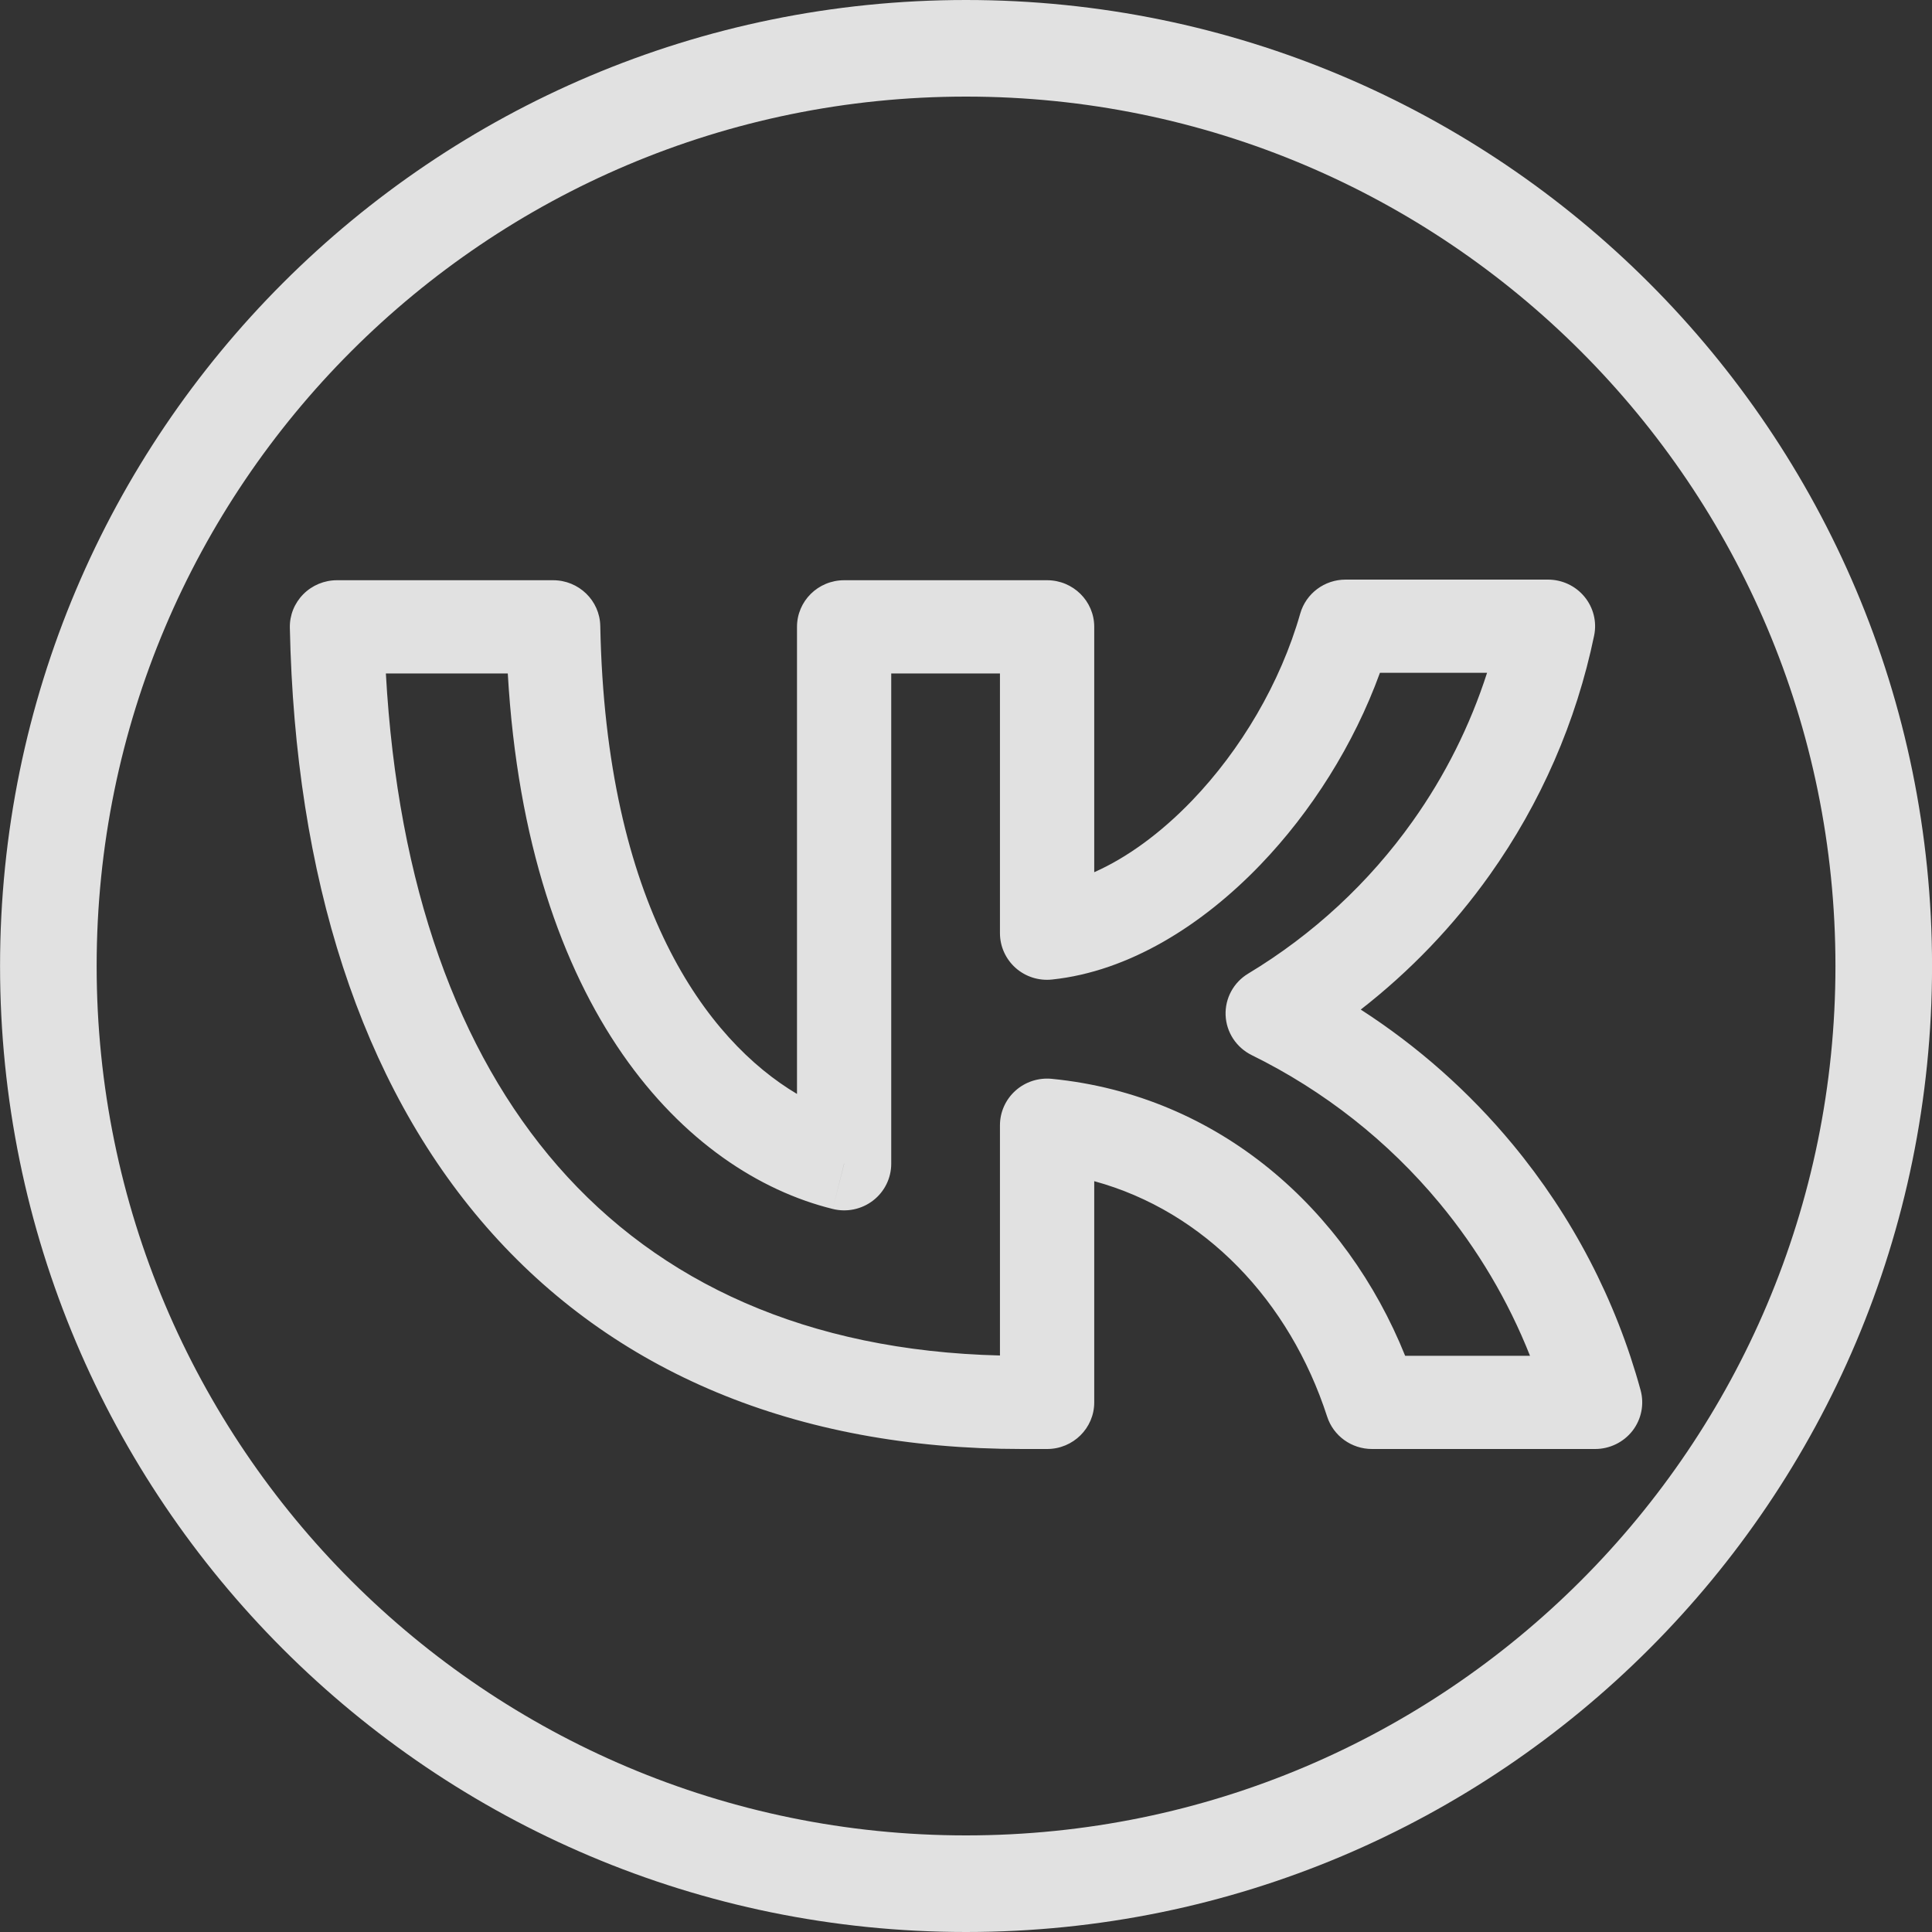 <svg width="40" height="40" viewBox="0 0 40 40" fill="none" xmlns="http://www.w3.org/2000/svg">
<rect x="0" y="0" width="40" height="40" fill="#333333" stroke="none"/>
<path fill-rule="evenodd" clip-rule="evenodd" d="M38.001 20C38.001 29.941 29.942 38 20 38C10.059 38 2.001 29.941 2.001 20C2.001 10.059 10.059 2 20 2C29.942 2 38.001 10.059 38.001 20ZM40.001 20C40.001 31.046 31.046 40 20 40C8.955 40 0.001 31.046 0.001 20C0.001 8.954 8.955 0 20 0C31.046 0 40.001 8.954 40.001 20ZM6.279 12.303C6.096 12.488 5.995 12.738 6.001 12.998C6.108 18.16 7.469 22.418 10.069 25.4C12.689 28.404 16.47 30 21.159 30H21.172H21.679C22.218 30 22.655 29.568 22.655 29.035V24.455C24.943 25.081 26.7 26.935 27.477 29.329C27.606 29.729 27.982 30 28.406 30H33.025C33.328 30 33.615 29.86 33.8 29.622C33.984 29.383 34.046 29.073 33.967 28.783C33.457 26.919 32.553 25.182 31.315 23.689C30.416 22.604 29.356 21.665 28.173 20.902C29.193 20.108 30.093 19.17 30.843 18.115C31.9 16.628 32.636 14.94 33.005 13.158C33.064 12.874 32.99 12.579 32.805 12.355C32.62 12.13 32.342 12 32.049 12H27.859C27.422 12 27.039 12.287 26.92 12.703C26.51 14.141 25.688 15.526 24.681 16.574C24.024 17.257 23.327 17.76 22.655 18.058V12.978C22.655 12.445 22.218 12.013 21.679 12.013H17.477C16.937 12.013 16.501 12.445 16.501 12.978V22.649C14.633 21.539 12.54 18.74 12.428 12.959C12.418 12.434 11.984 12.013 11.452 12.013H6.976C6.714 12.013 6.463 12.117 6.279 12.303ZM17.476 24.094L17.24 25.03C14.198 24.279 10.915 20.923 10.513 13.943H7.989C8.233 18.341 9.485 21.775 11.547 24.14C13.661 26.564 16.716 27.966 20.703 28.064V23.297C20.703 23.024 20.82 22.764 21.024 22.581C21.228 22.398 21.501 22.309 21.776 22.336C25.247 22.678 27.874 25.043 29.092 28.07H31.677C31.225 26.929 30.594 25.863 29.806 24.912C28.743 23.629 27.417 22.584 25.915 21.845L26.35 20.981L25.843 20.157C27.184 19.349 28.343 18.276 29.246 17.005C29.917 16.062 30.436 15.024 30.788 13.93H28.57C28.028 15.42 27.148 16.808 26.096 17.903C24.894 19.154 23.377 20.112 21.782 20.28C21.507 20.31 21.232 20.222 21.026 20.039C20.821 19.855 20.703 19.595 20.703 19.321V13.943H18.452V24.094C18.452 24.391 18.314 24.672 18.077 24.855C17.84 25.038 17.531 25.103 17.24 25.03L17.477 24.094H17.476ZM25.843 20.157L26.35 20.981L25.915 21.845C25.597 21.688 25.39 21.373 25.375 21.022C25.36 20.671 25.539 20.339 25.843 20.157ZM28.406 29.035V29.035L27.477 29.329L28.406 29.035Z" fill="white" fill-opacity="0.85"/>
</svg>
